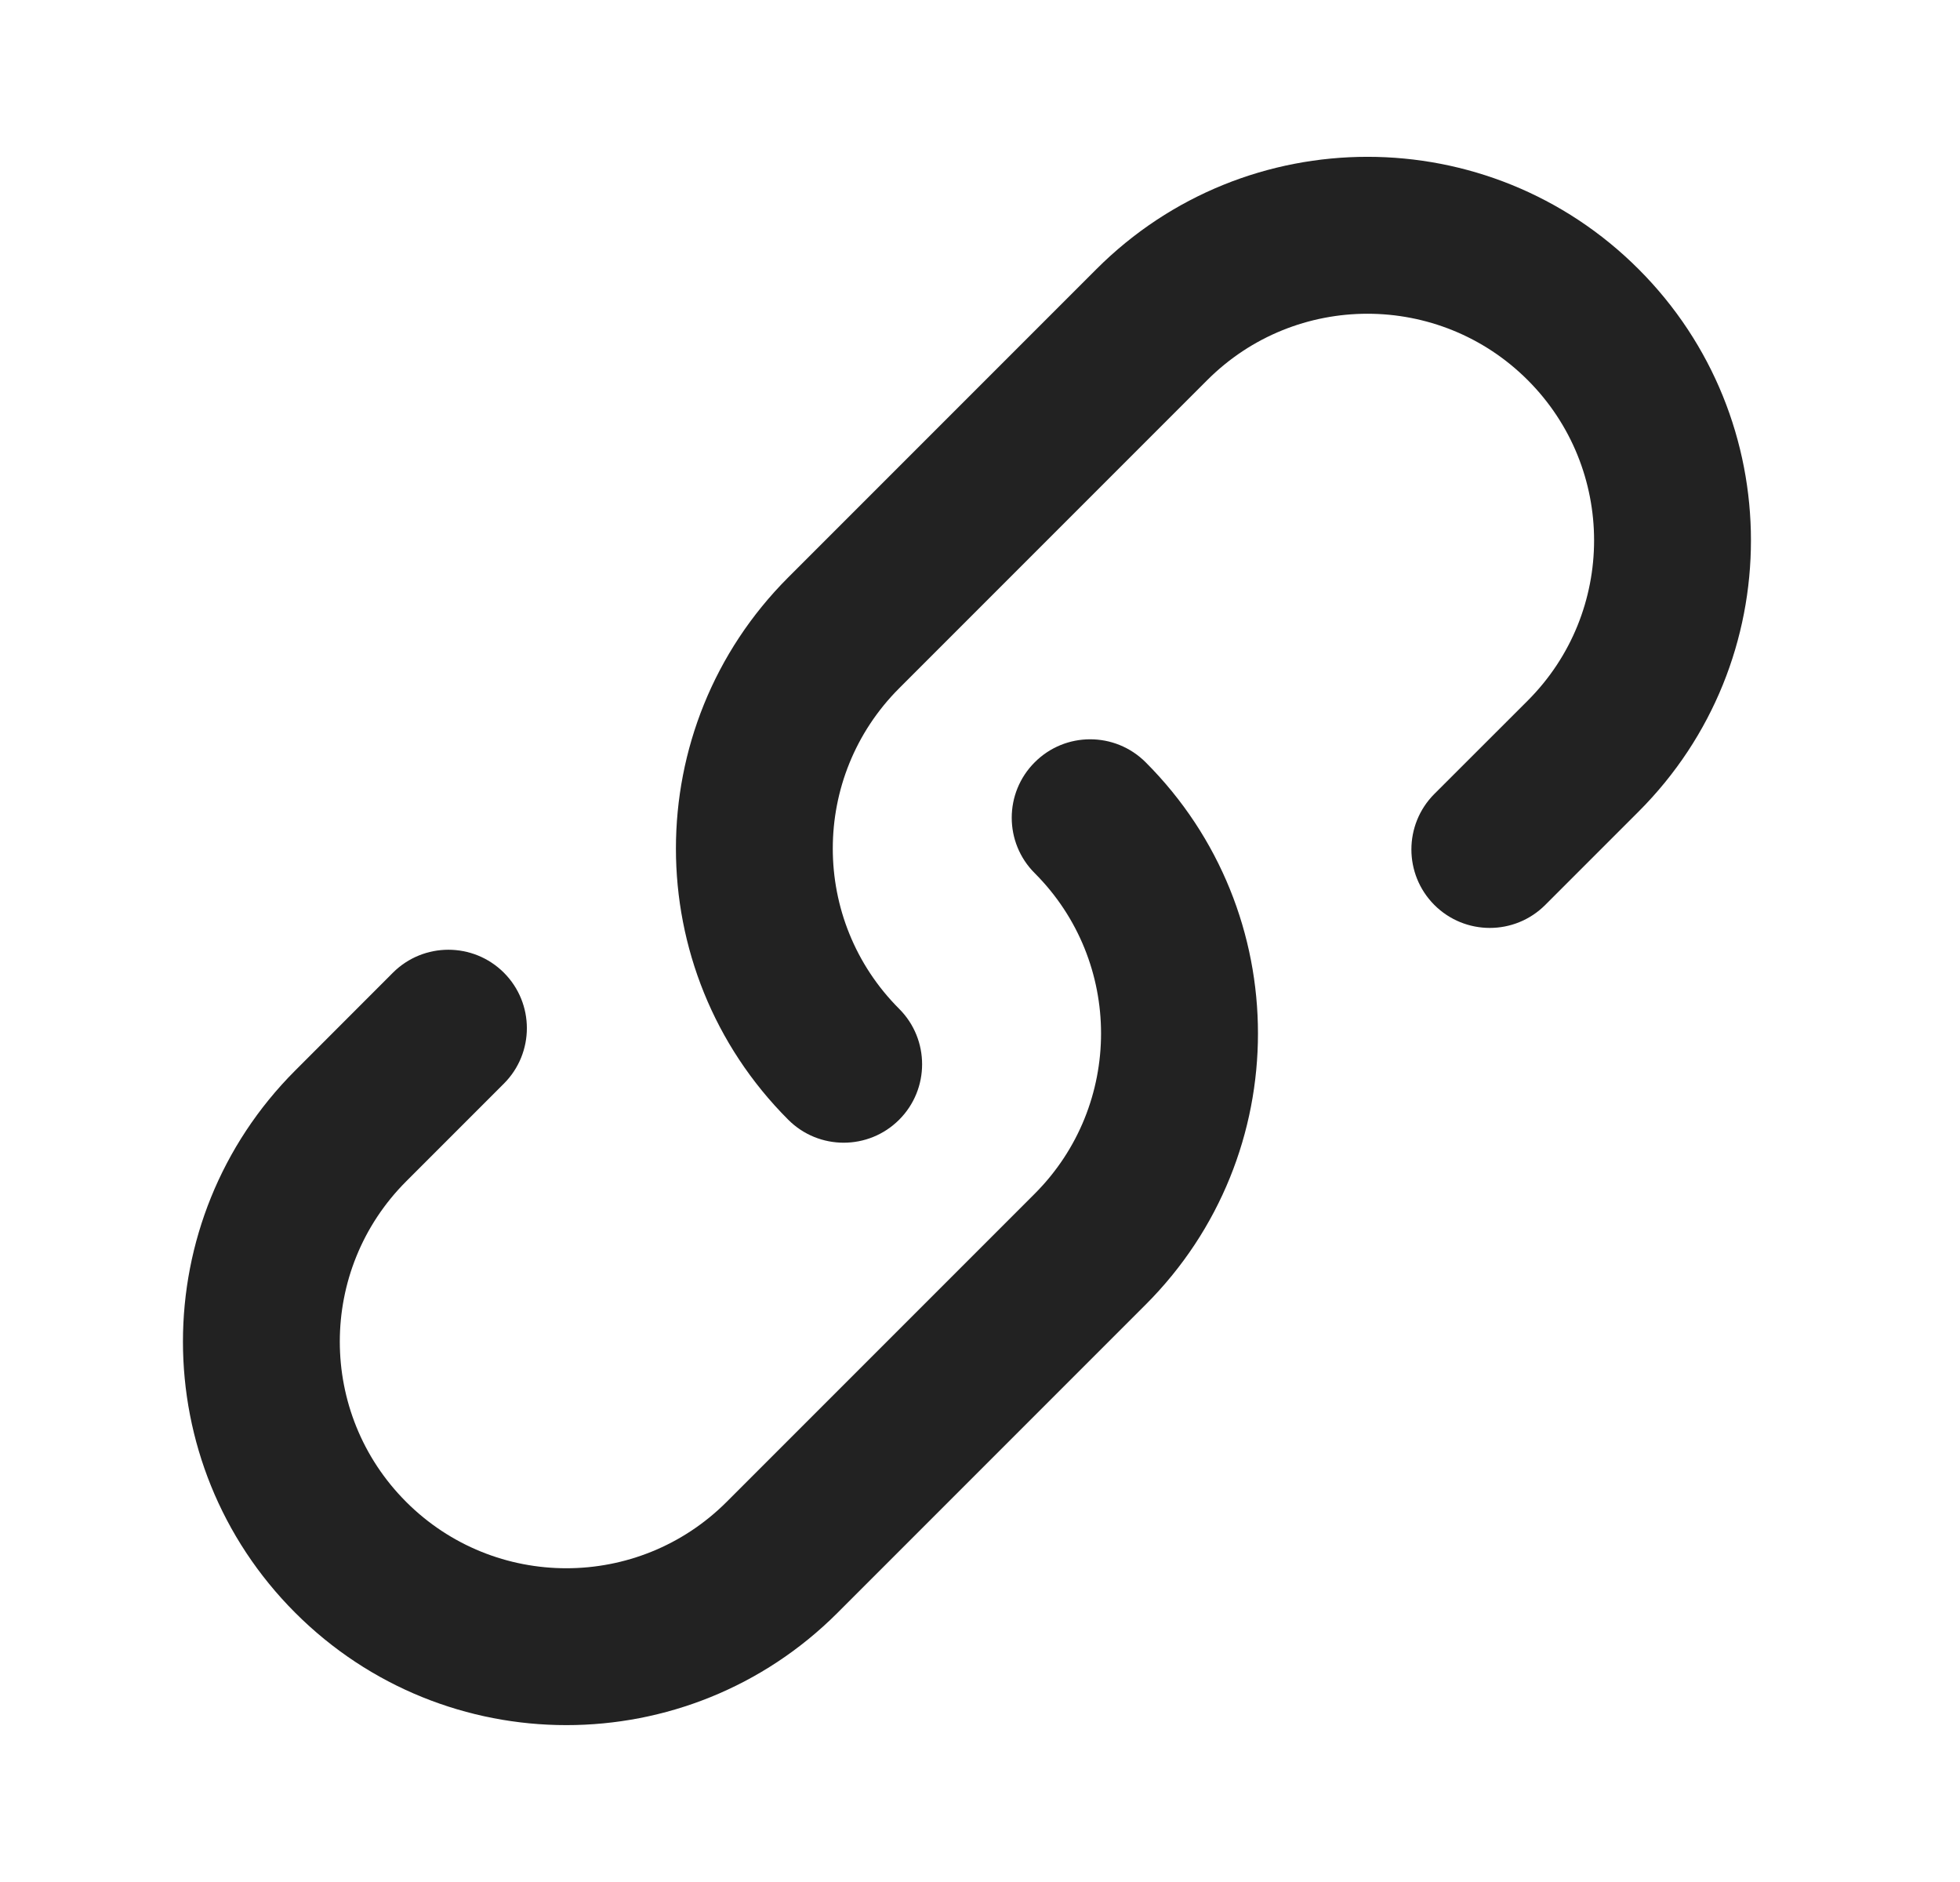 <svg width="25" height="24" viewBox="0 0 25 24" fill="none" xmlns="http://www.w3.org/2000/svg">
<path fill-rule="evenodd" clip-rule="evenodd" d="M13.984 3.433C15.894 1.522 18.991 1.522 20.901 3.433C22.811 5.343 22.811 8.439 20.901 10.349L19.71 11.54C19.319 11.931 18.686 11.931 18.295 11.54C17.905 11.149 17.905 10.516 18.295 10.125L19.486 8.935C20.615 7.806 20.615 5.976 19.486 4.847C18.357 3.719 16.527 3.719 15.399 4.847L11.469 8.777C10.34 9.906 10.34 11.736 11.469 12.865C11.859 13.255 11.859 13.889 11.469 14.279C11.078 14.67 10.444 14.67 10.054 14.279C8.144 12.369 8.144 9.273 10.054 7.363L13.984 3.433ZM13.198 9.721C13.588 9.33 14.222 9.33 14.613 9.721C16.523 11.631 16.523 14.727 14.613 16.637L10.683 20.567C8.773 22.477 5.676 22.477 3.766 20.567C1.856 18.657 1.856 15.561 3.766 13.651L5.012 12.404C5.403 12.014 6.036 12.014 6.427 12.404C6.818 12.795 6.818 13.428 6.427 13.819L5.181 15.065C4.052 16.194 4.052 18.024 5.181 19.153C6.309 20.281 8.139 20.281 9.268 19.153L13.198 15.223C14.326 14.094 14.326 12.264 13.198 11.135C12.807 10.745 12.807 10.111 13.198 9.721Z" fill="#222222"/>
</svg>
